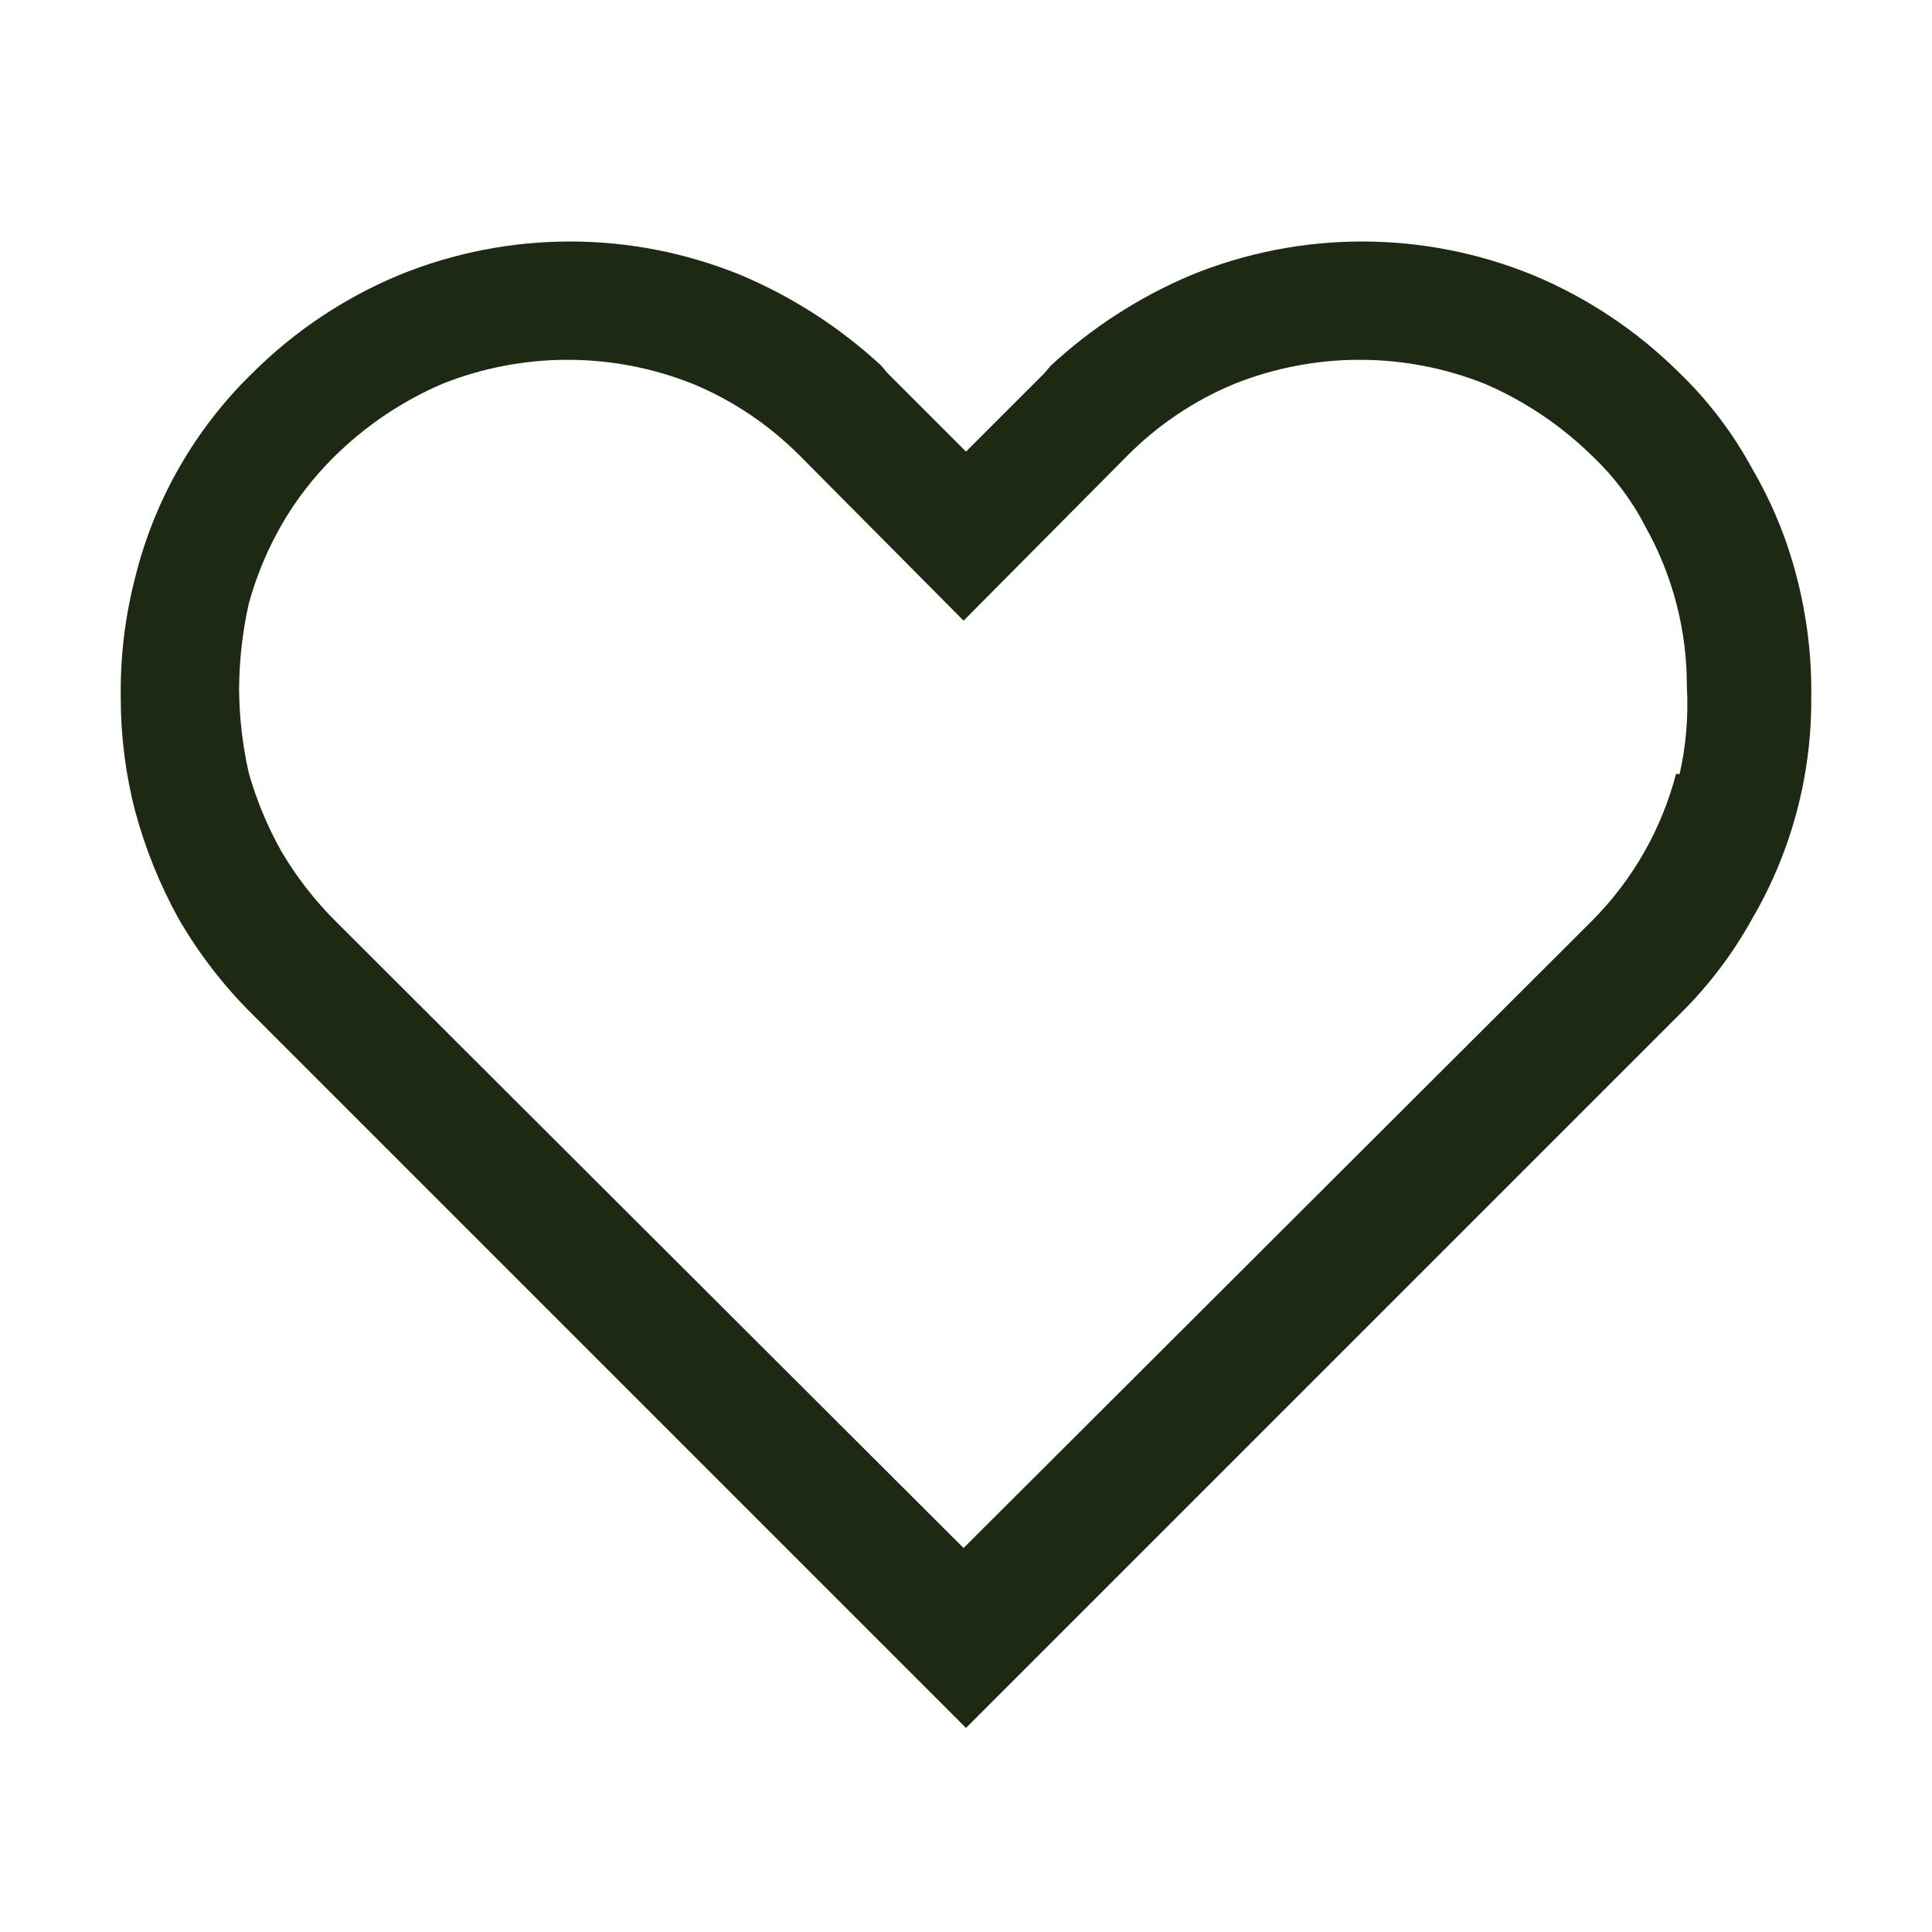 <svg width="48" height="48" viewBox="0 0 48 48" fill="none" xmlns="http://www.w3.org/2000/svg">
<path d="M44.64 14.34C44.398 13.393 44.024 12.484 43.53 11.64C43.055 10.762 42.448 9.963 41.73 9.27C40.689 8.232 39.456 7.407 38.1 6.84C35.37 5.72 32.309 5.72 29.58 6.84C28.298 7.383 27.121 8.144 26.1 9.09L25.95 9.27L24 11.22L22.05 9.27L21.9 9.09C20.879 8.144 19.702 7.383 18.42 6.84C15.69 5.72 12.63 5.72 9.9 6.84C8.544 7.407 7.311 8.232 6.27 9.27C4.846 10.655 3.838 12.412 3.36 14.34C3.106 15.319 2.985 16.328 3 17.34C3 18.291 3.12 19.239 3.36 20.16C3.611 21.09 3.974 21.987 4.44 22.83C4.943 23.697 5.558 24.494 6.27 25.2L24 42.93L41.73 25.2C42.441 24.501 43.05 23.7 43.53 22.83C44.504 21.165 45.012 19.269 45 17.34C45.016 16.328 44.894 15.319 44.64 14.34ZM41.64 19.23C41.281 20.601 40.567 21.853 39.57 22.86L23.94 38.46L8.31 22.86C7.801 22.347 7.357 21.773 6.99 21.15C6.644 20.534 6.373 19.88 6.18 19.2C6.026 18.521 5.946 17.827 5.94 17.13C5.944 16.413 6.024 15.7 6.18 15C6.367 14.319 6.639 13.663 6.99 13.05C7.35 12.42 7.794 11.85 8.31 11.34C9.081 10.58 9.986 9.969 10.98 9.54C12.983 8.739 15.217 8.739 17.22 9.54C18.21 9.951 19.104 10.554 19.86 11.31L23.94 15.42L28.02 11.31C28.775 10.553 29.672 9.951 30.66 9.54C32.663 8.739 34.897 8.739 36.9 9.54C37.893 9.969 38.799 10.581 39.57 11.34C40.092 11.835 40.53 12.411 40.86 13.05C41.555 14.275 41.917 15.661 41.91 17.07C41.951 17.795 41.89 18.522 41.73 19.23H41.64Z" fill="#1E2914"/>
</svg>
